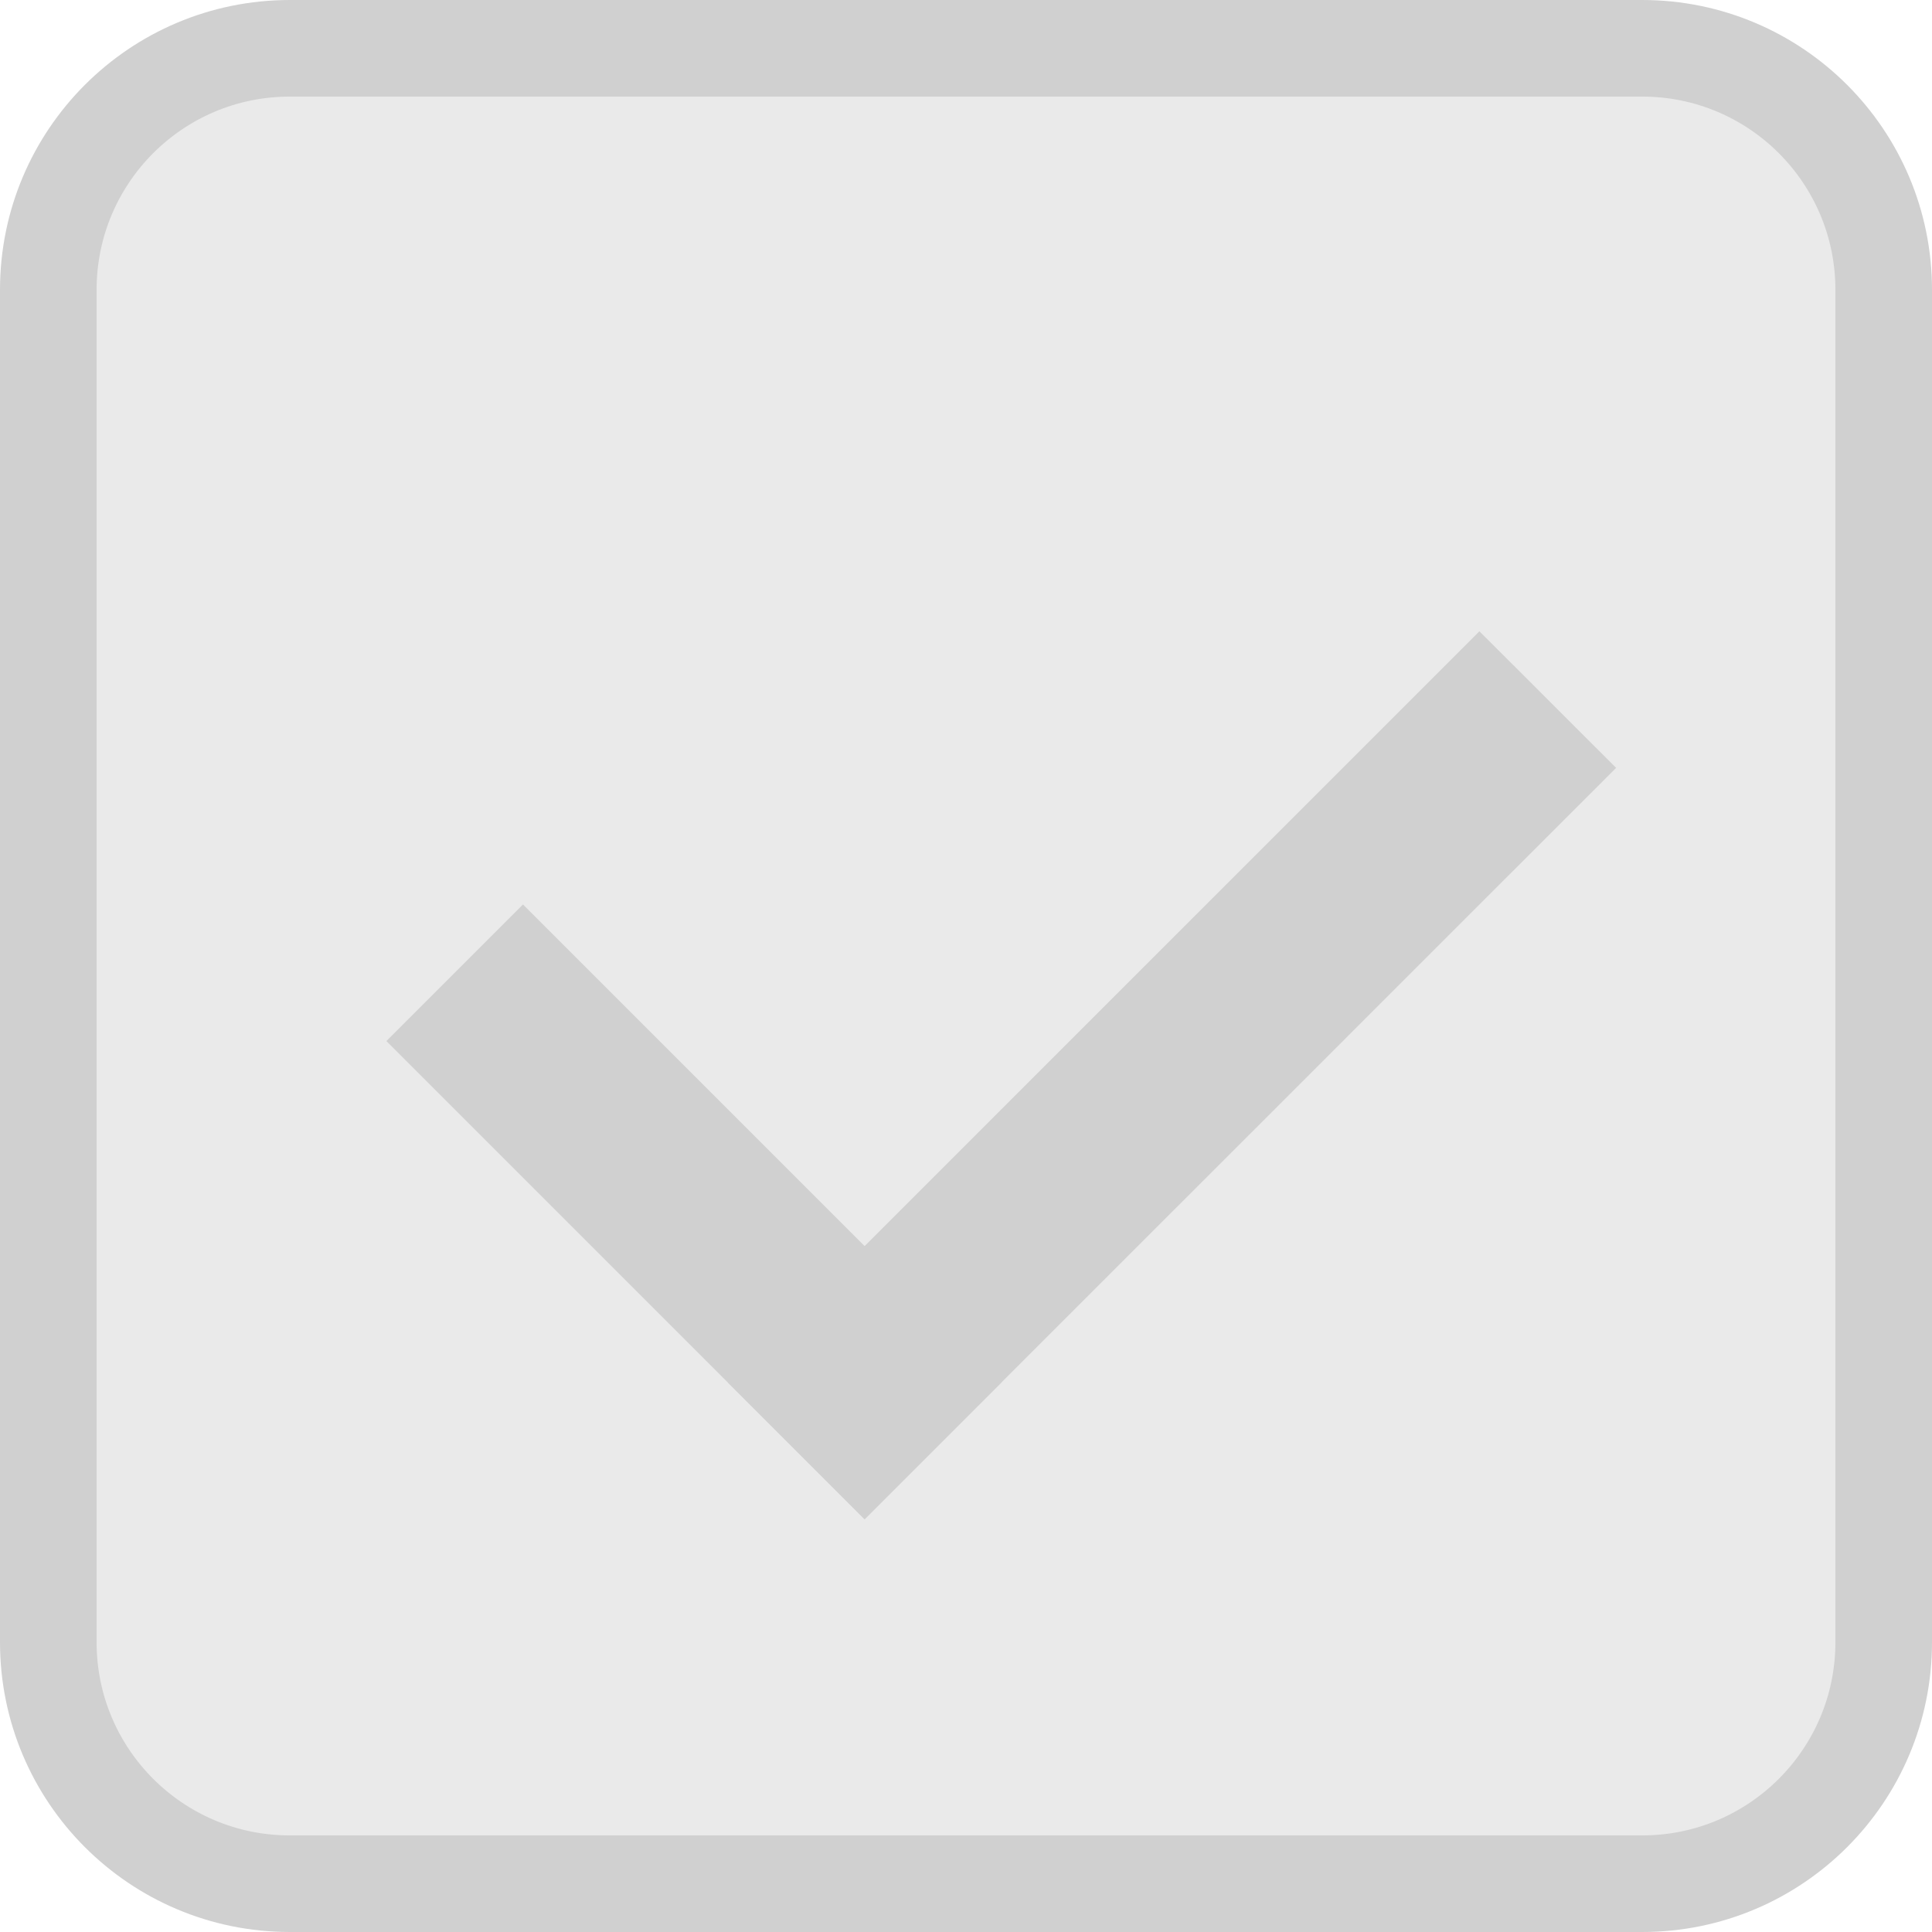 <svg width="20" height="20" viewBox="0 0 20 20" fill="none" xmlns="http://www.w3.org/2000/svg">
<g clip-path="url(#clip0_400_441)">
<path d="M17 0.5H3C1.619 0.5 0.5 1.619 0.5 3V17C0.5 18.381 1.619 19.5 3 19.5H17C18.381 19.5 19.5 18.381 19.5 17V3C19.5 1.619 18.381 0.5 17 0.5Z" fill="#EAEAEA" stroke="#D0D0D0"/>
<path d="M5.414 9.363L4 10.777L8.95 15.727L10.364 14.313L5.414 9.363Z" fill="#D0D0D0"/>
<path d="M16.73 7.949L15.315 6.535L7.537 14.313L8.951 15.727L16.73 7.949Z" fill="#D0D0D0"/>
</g>
<defs>
<clipPath id="clip0_400_441">
<rect width="20" height="20" fill="white"/>
</clipPath>
</defs>
</svg>
